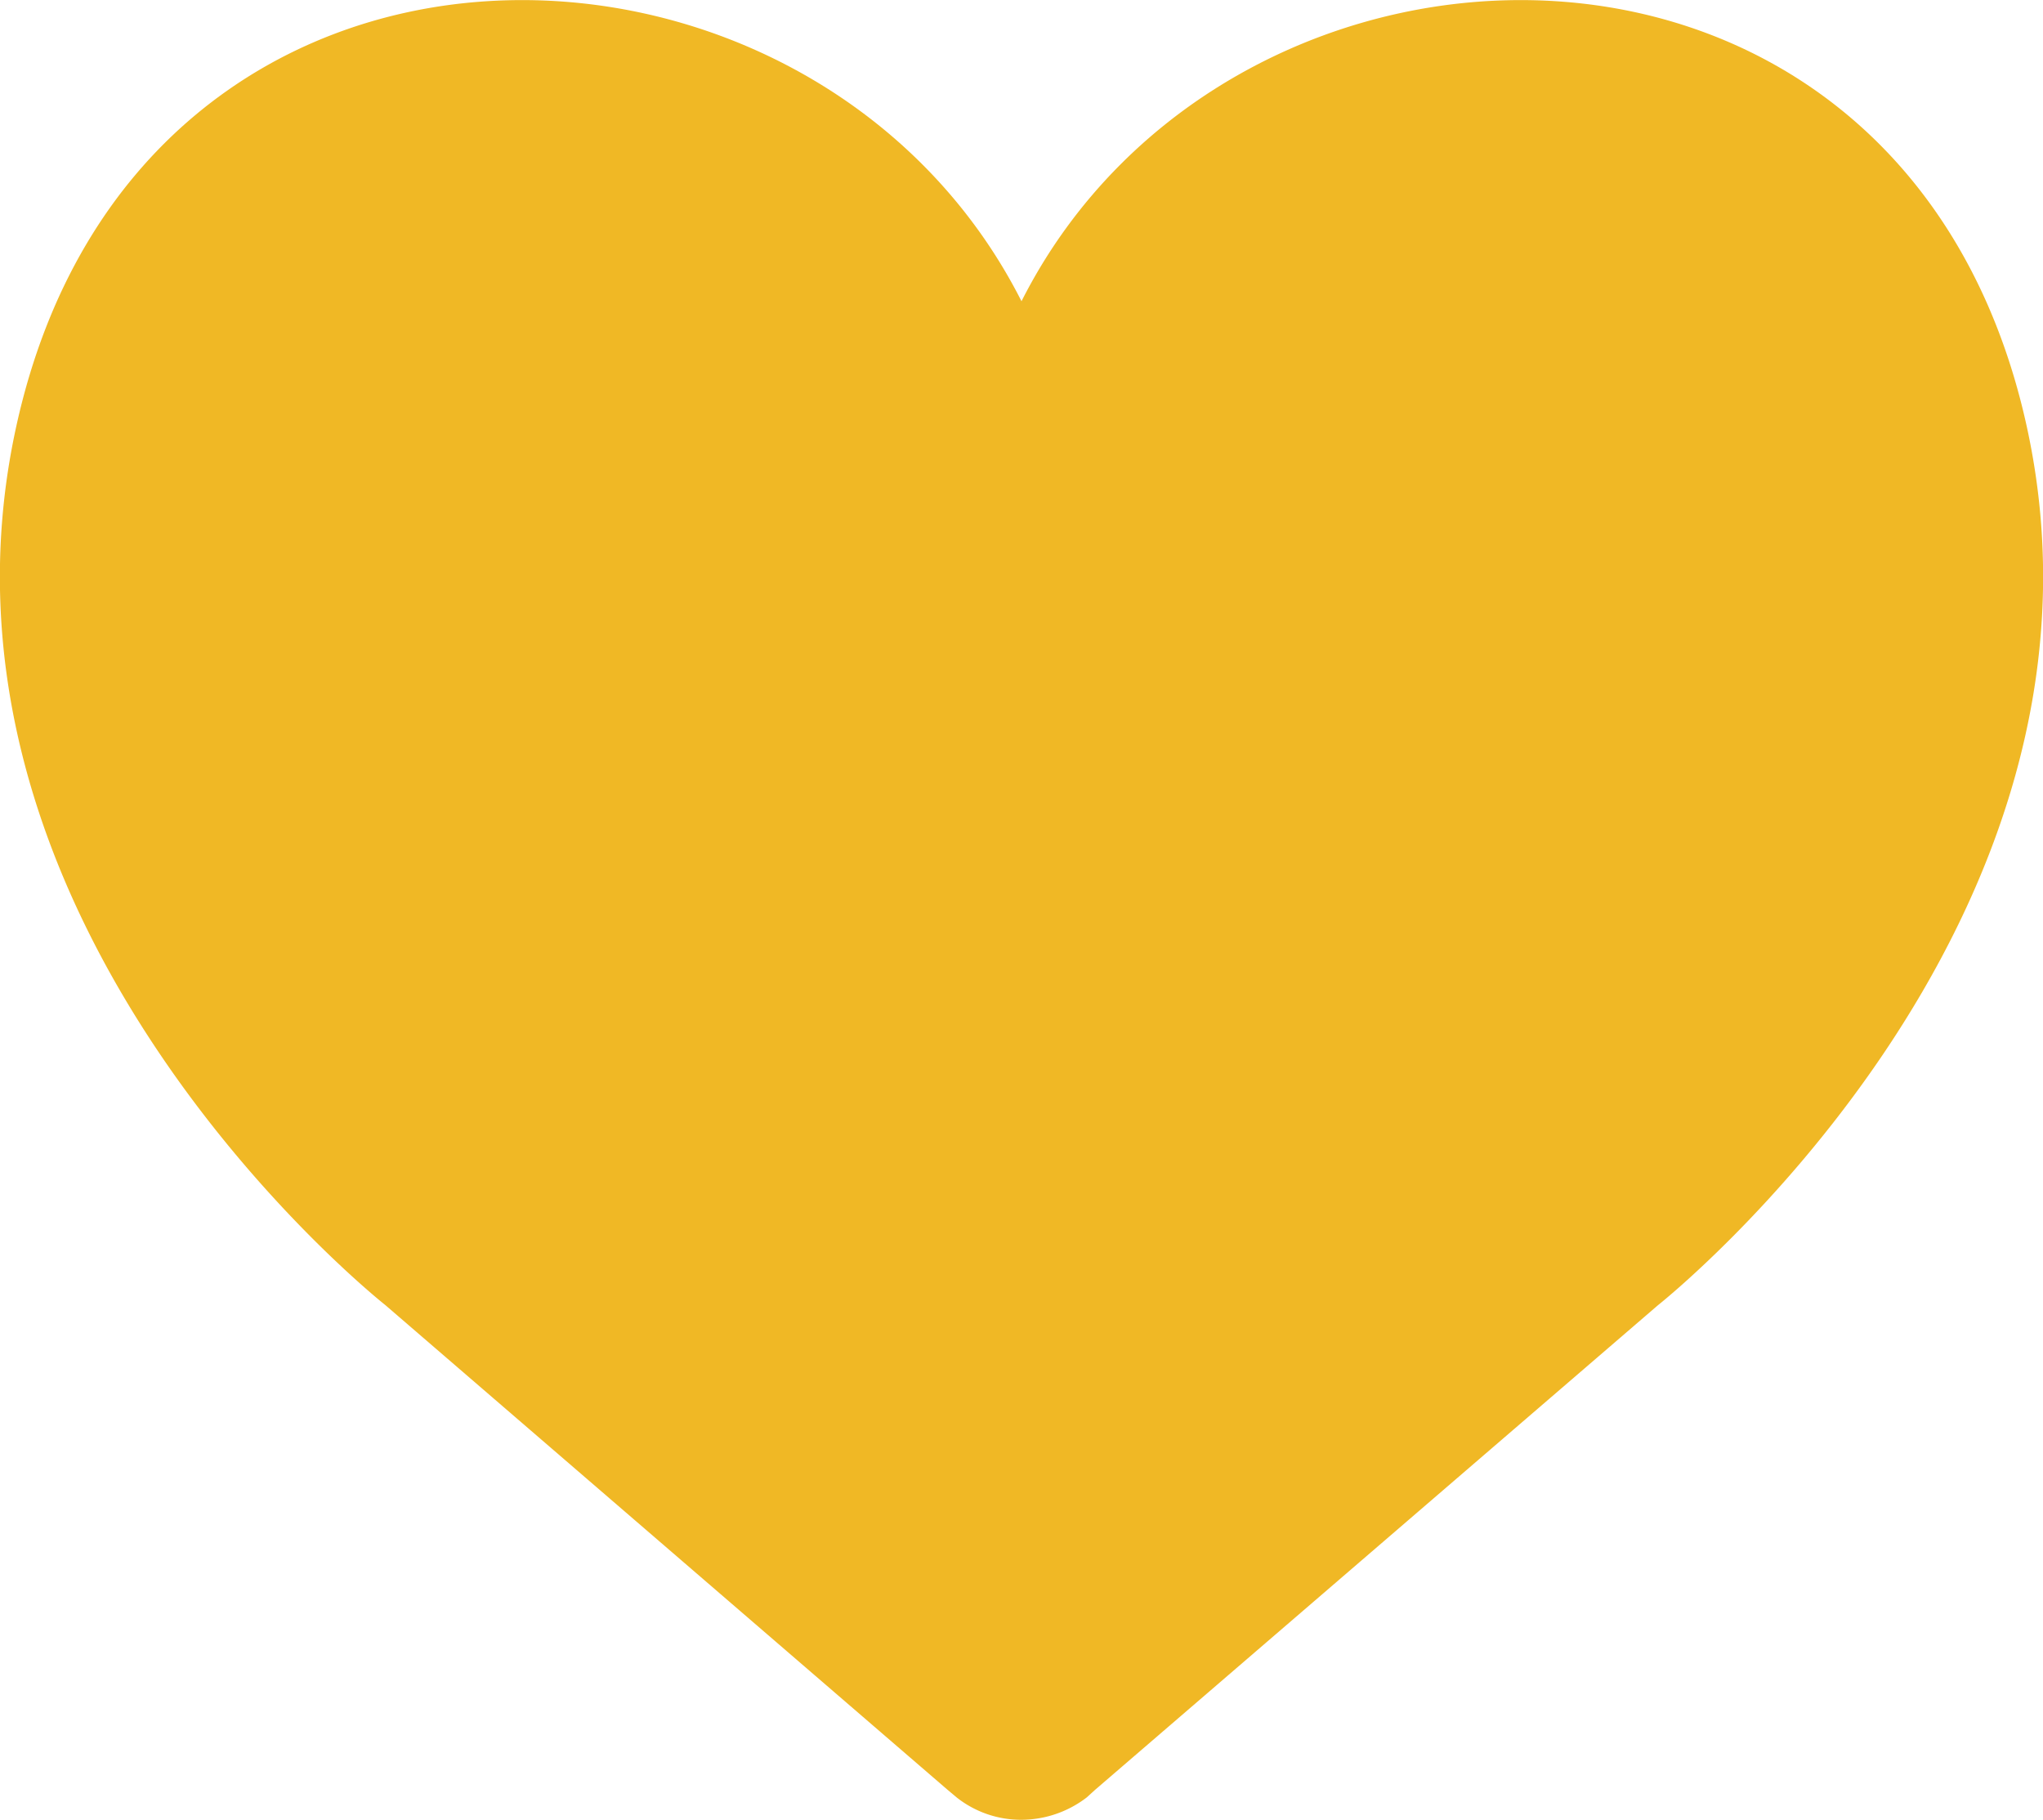 <svg xmlns="http://www.w3.org/2000/svg" viewBox="0 0 54.8 48.81"><defs><style>.cls-1{fill:#f0b825;}</style></defs><g id="Layer_2" data-name="Layer 2"><g id="Main"><g id="Hearts"><path id="FilledHeartYellow" class="cls-1" d="M54.36,11.42C51.09-3.41,33-3,27.4,8.08h0C21.79-3,3.71-3.41.44,11.42-2.52,24.86,10.33,35,10.33,35L25.41,48l.25.21a2.78,2.78,0,0,0,1.74.6,2.89,2.89,0,0,0,1.75-.6l.22-.2,15.1-13S57.32,24.86,54.36,11.42Z"/></g></g></g></svg>
